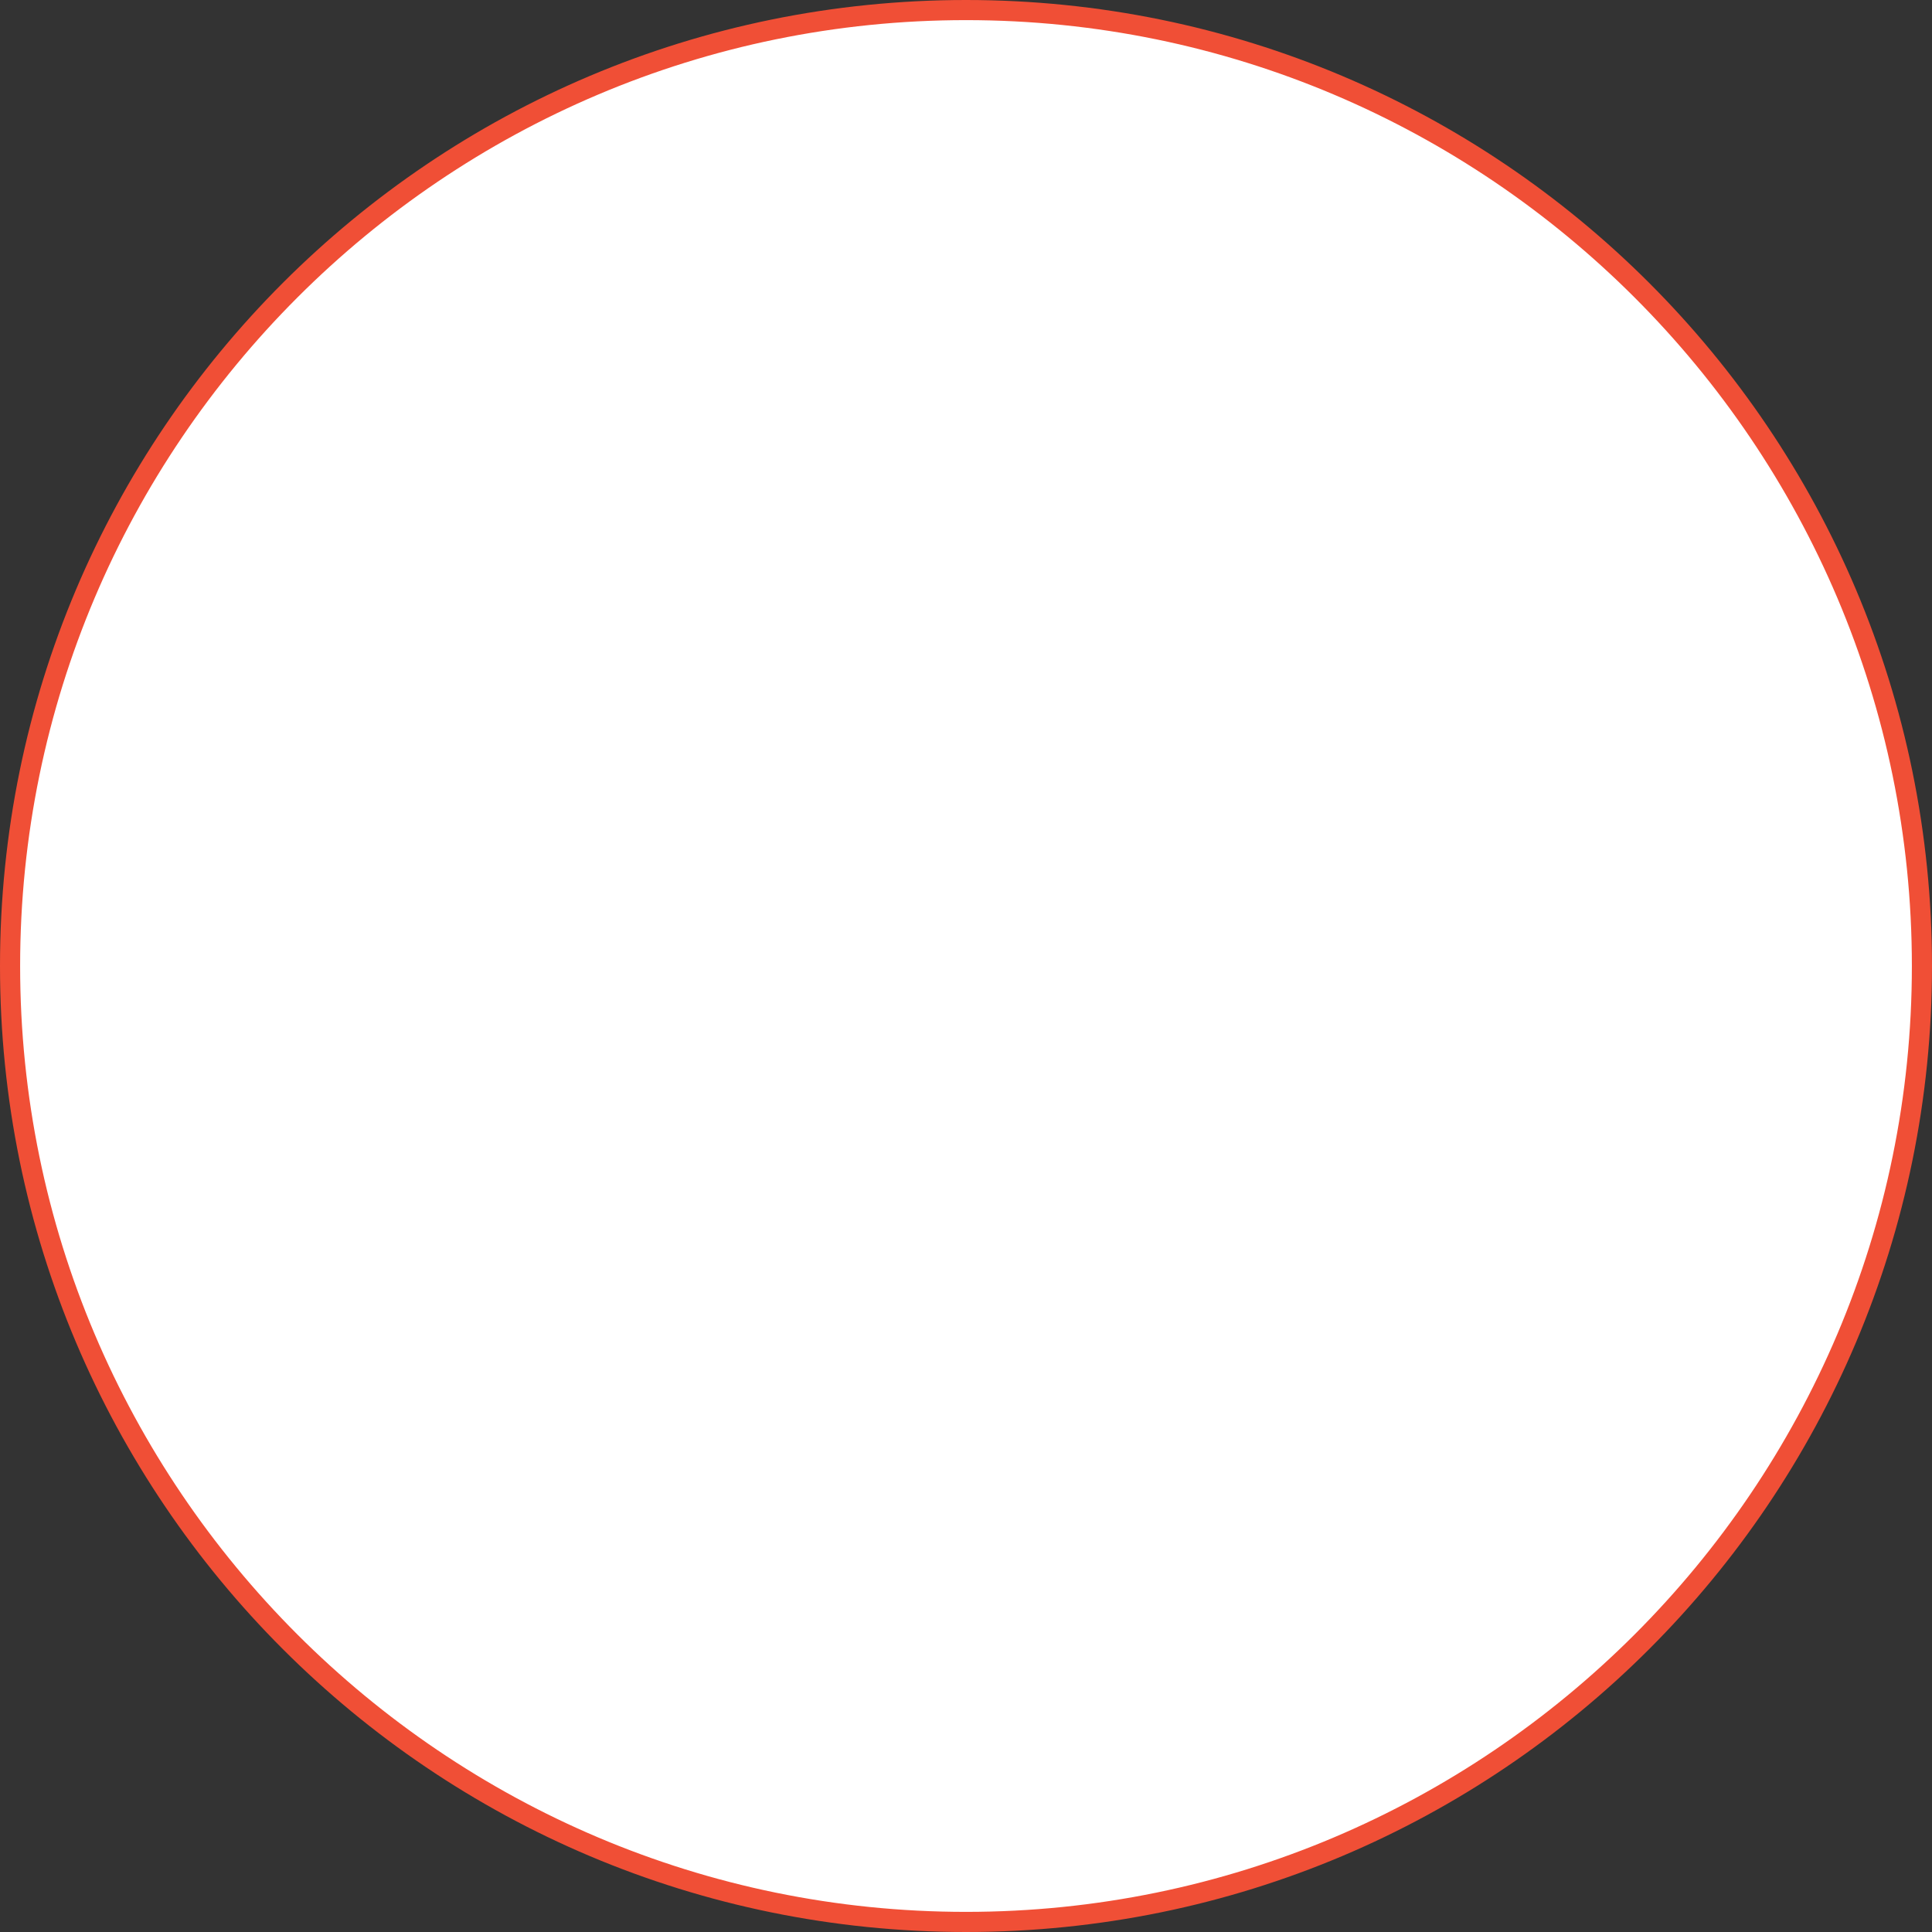 <?xml version="1.0" encoding="utf-8"?>
<!-- Generator: Adobe Illustrator 24.1.1, SVG Export Plug-In . SVG Version: 6.00 Build 0)  -->
<svg version="1.1" id="Layer_1" xmlns="http://www.w3.org/2000/svg" xmlns:xlink="http://www.w3.org/1999/xlink" x="0px" y="0px"
	 viewBox="0 0 24 24" style="enable-background:new 0 0 24 24;" xml:space="preserve">
<rect x="0" y="0" width="24" height="24" fill="#333333" stroke="none"/>
<style type="text/css">
	.st0{fill:#FFFFFF;}
	.st1{fill:#F04F36;}
</style>
<g>
	<circle class="st0" cx="12" cy="12" r="11.88"/>
	<path class="st1" d="M12,0.25c6.48,0,11.75,5.27,11.75,11.75S18.48,23.75,12,23.75S0.25,18.48,0.25,12S5.52,0.25,12,0.25 M12,0
		C5.37,0,0,5.37,0,12s5.37,12,12,12s12-5.37,12-12S18.63,0,12,0L12,0z"/>
</g>
</svg>
